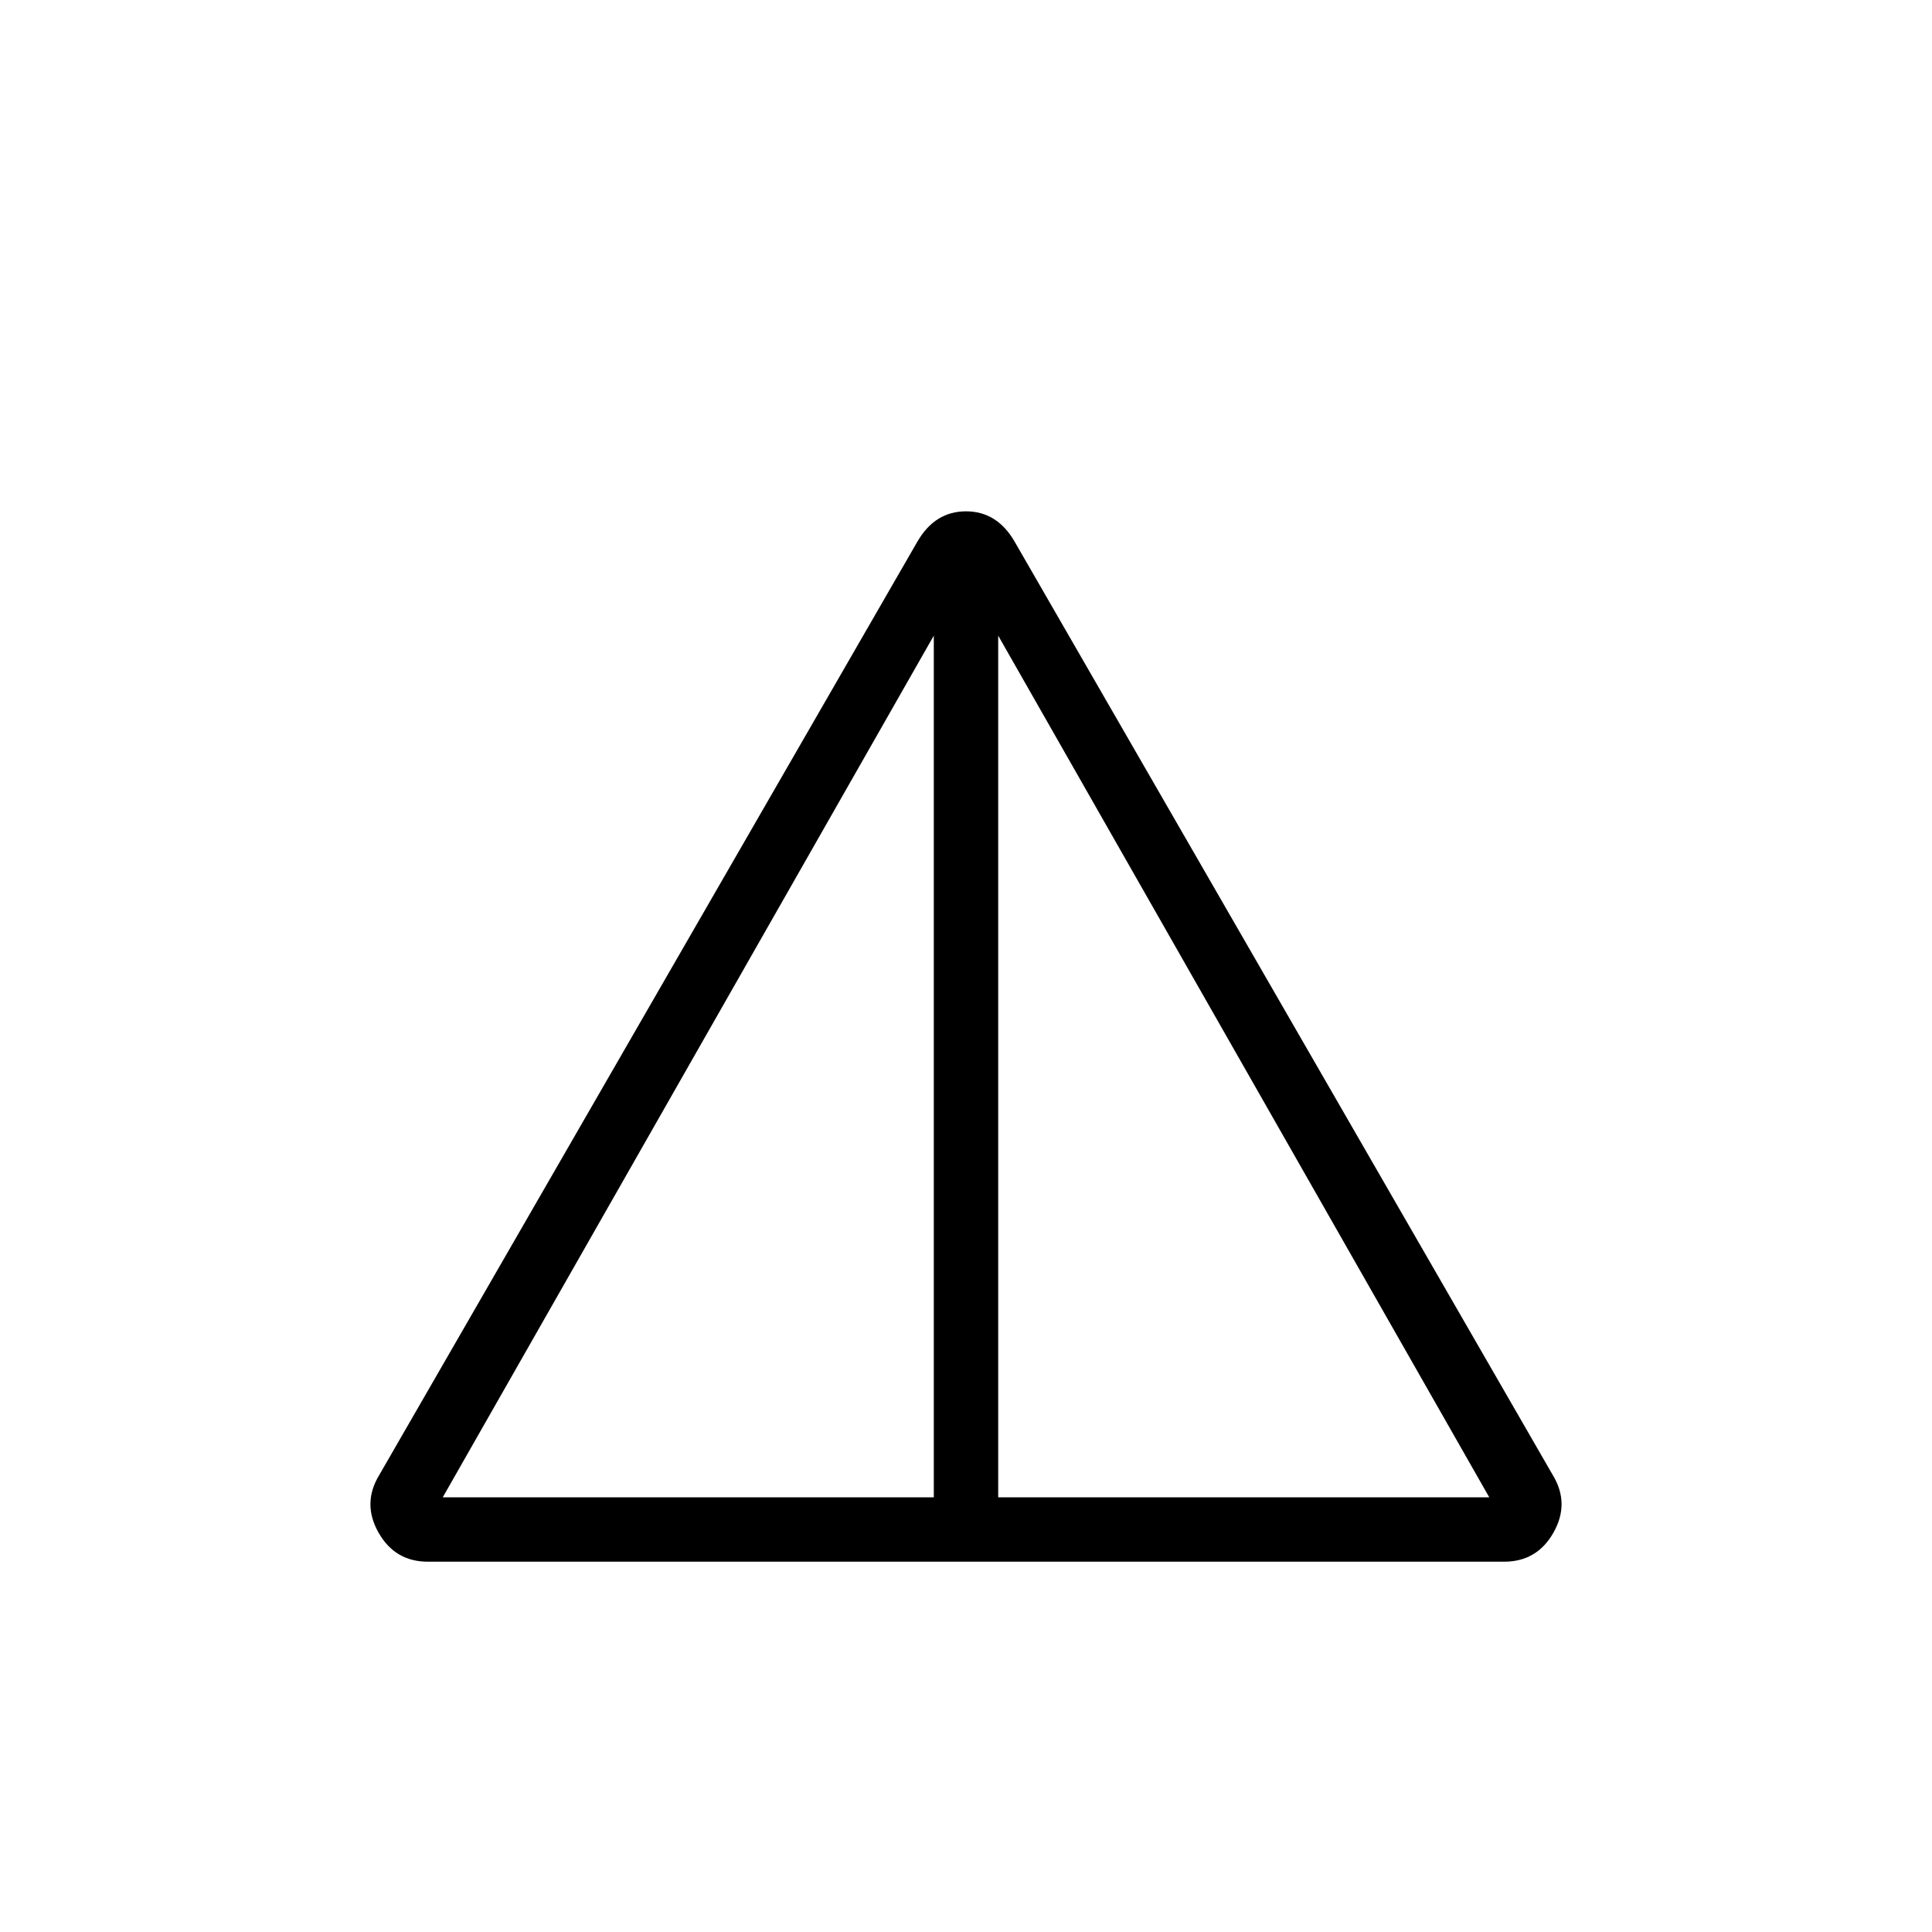 <svg xmlns="http://www.w3.org/2000/svg" height="20" viewBox="0 -960 960 960" width="20"><path d="M212.62-184q-16.39 0-24.58-14.54-8.19-14.54.5-28.69L455.92-691q8.7-14.92 24.08-14.92 15.38 0 24.08 14.92l267.38 463.77q8.69 14.15.5 28.69Q763.77-184 747.38-184H212.62Zm7.38-32h244v-428.15L220-216Zm276 0h244L496-644.15V-216Z"/></svg>